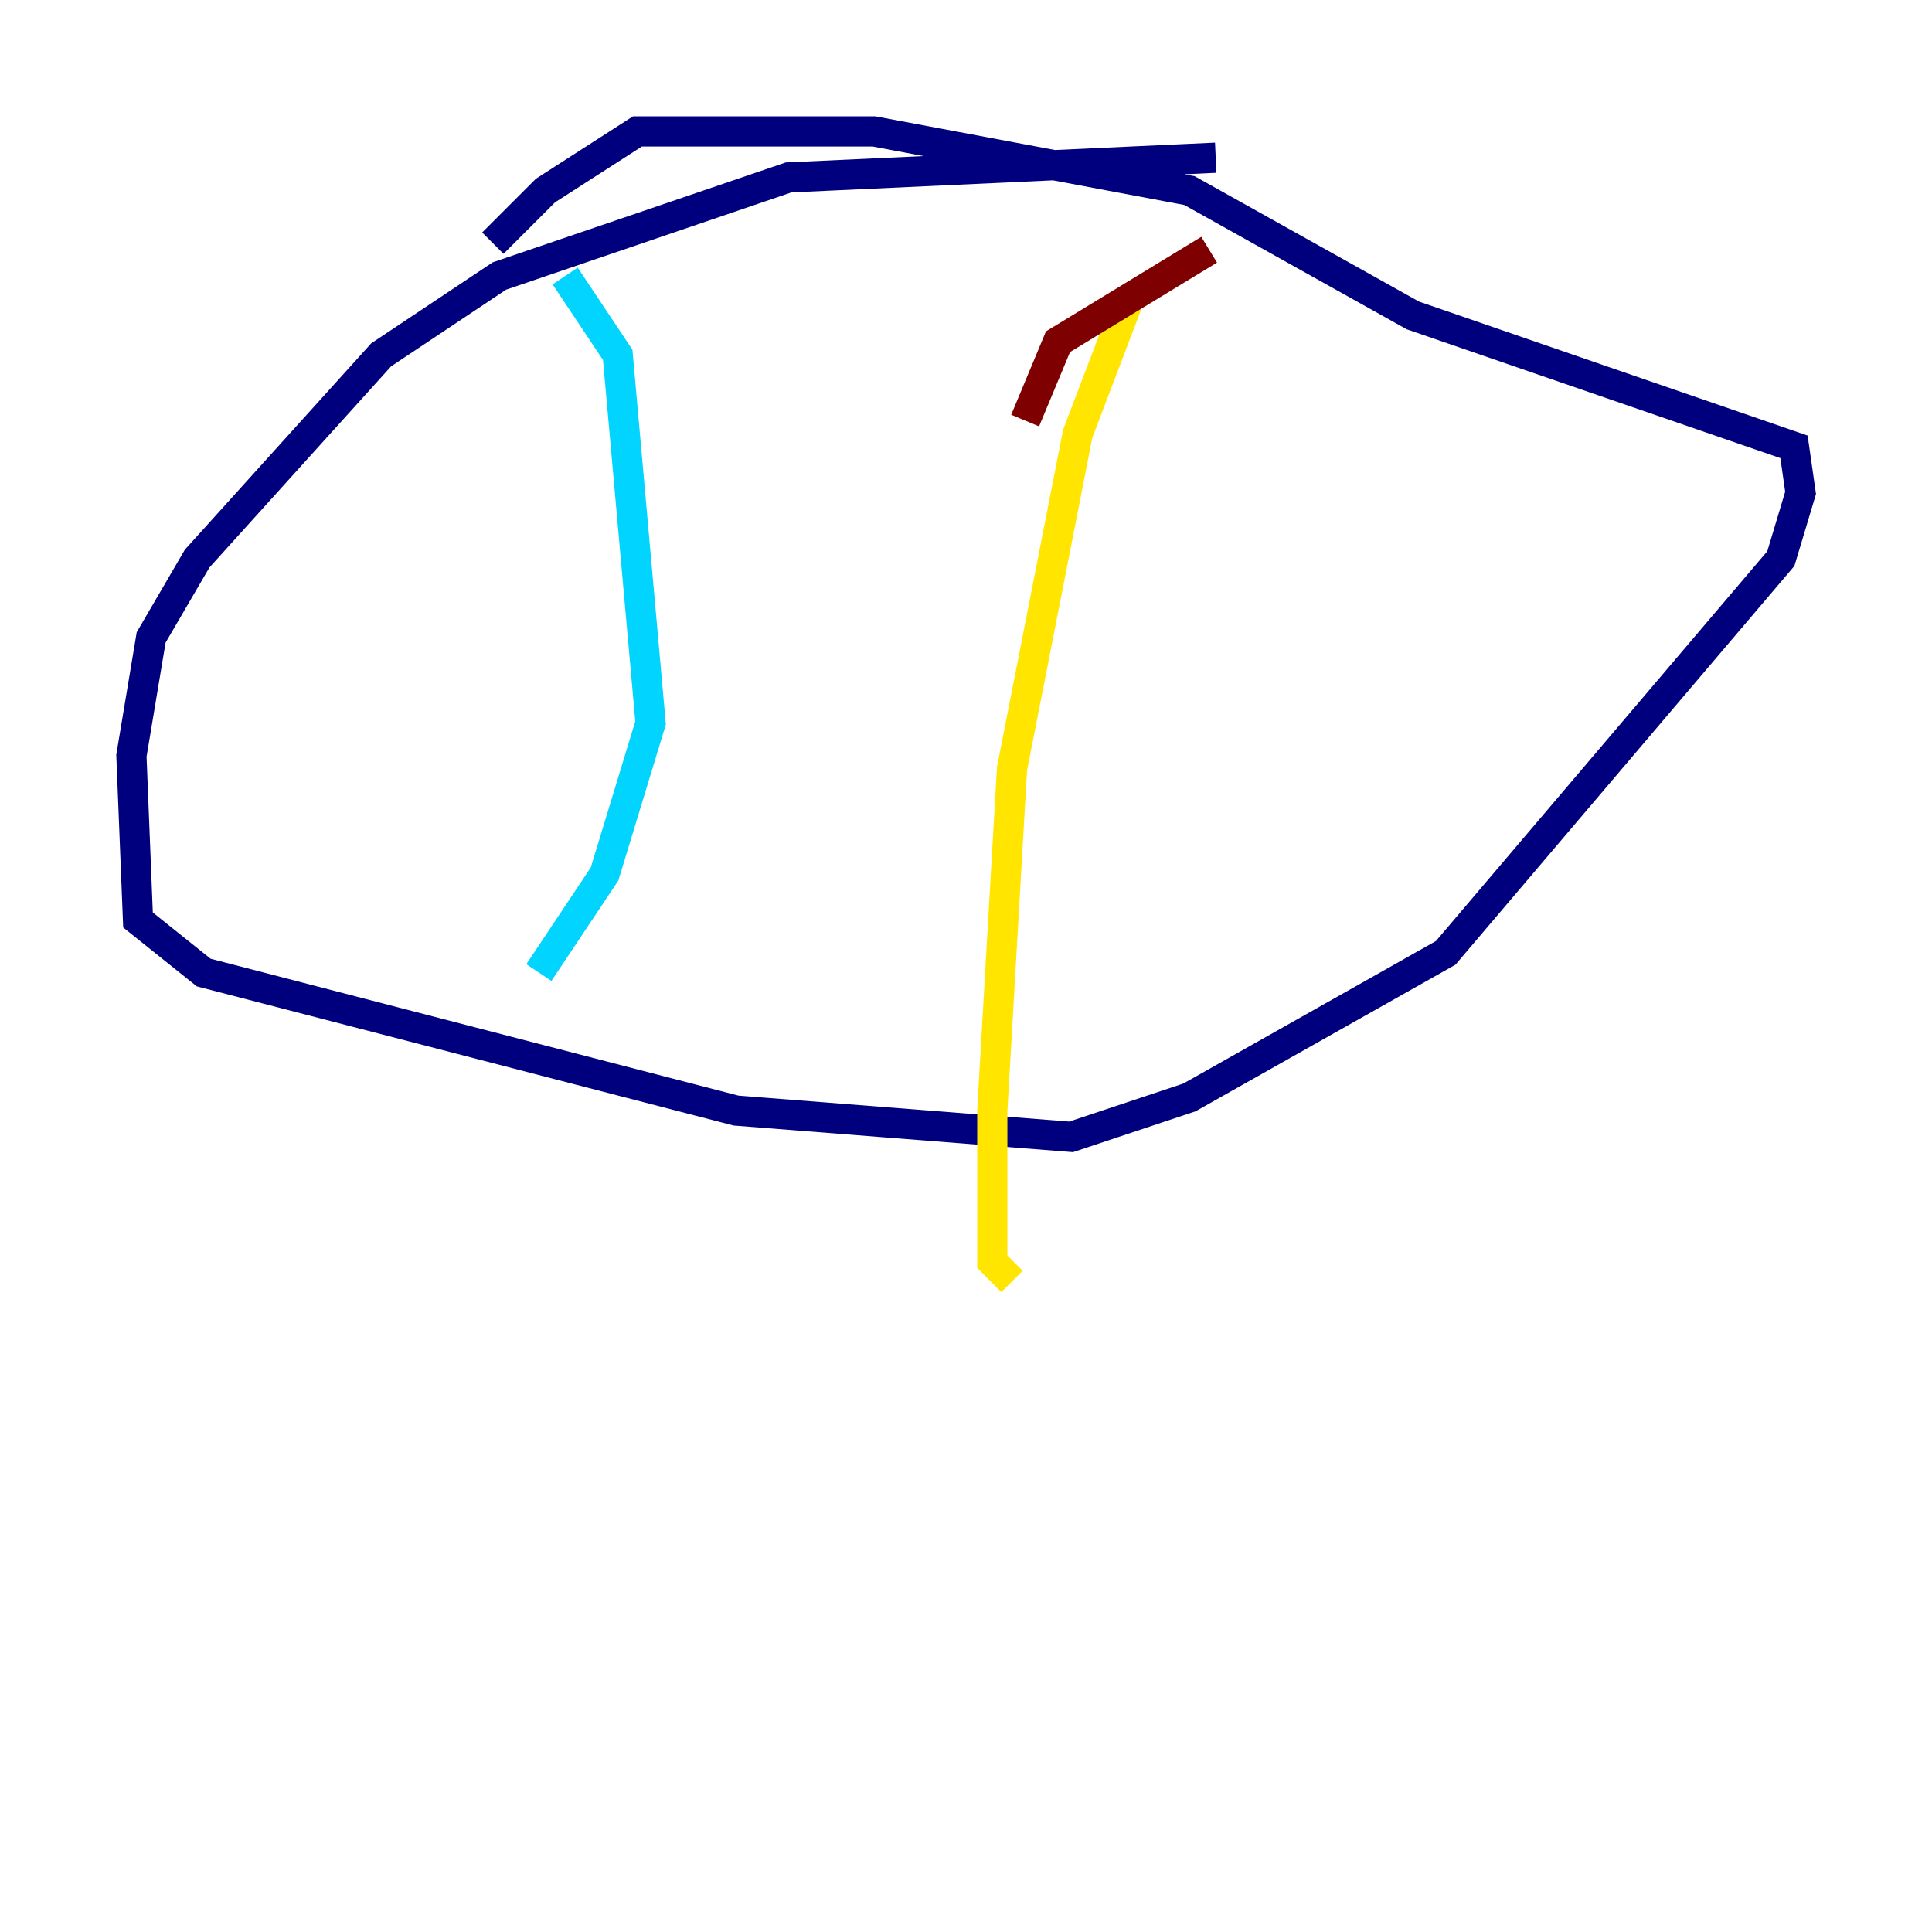 <?xml version="1.0" encoding="utf-8" ?>
<svg baseProfile="tiny" height="128" version="1.2" viewBox="0,0,128,128" width="128" xmlns="http://www.w3.org/2000/svg" xmlns:ev="http://www.w3.org/2001/xml-events" xmlns:xlink="http://www.w3.org/1999/xlink"><defs /><polyline fill="none" points="80.544,10.449 52.245,11.755 33.088,18.286 25.252,23.51 13.061,37.007 10.014,42.231 8.707,50.068 9.143,60.952 13.497,64.435 48.762,73.578 70.966,75.32 78.803,72.707 95.782,63.129 117.986,37.007 119.293,32.653 118.857,29.605 93.605,20.898 78.803,12.626 57.905,8.707 42.231,8.707 36.136,12.626 32.653,16.109" stroke="#00007f" stroke-width="2" /><polyline fill="none" points="37.442,18.286 40.925,23.51 43.102,47.891 40.054,57.905 35.701,64.435" stroke="#00d4ff" stroke-width="2" /><polyline fill="none" points="74.884,19.592 71.401,28.735 67.048,50.939 65.742,73.578 65.742,83.592 67.048,84.898" stroke="#ffe500" stroke-width="2" /><polyline fill="none" points="80.109,16.544 70.095,22.64 67.918,27.864" stroke="#7f0000" stroke-width="2" /></svg>